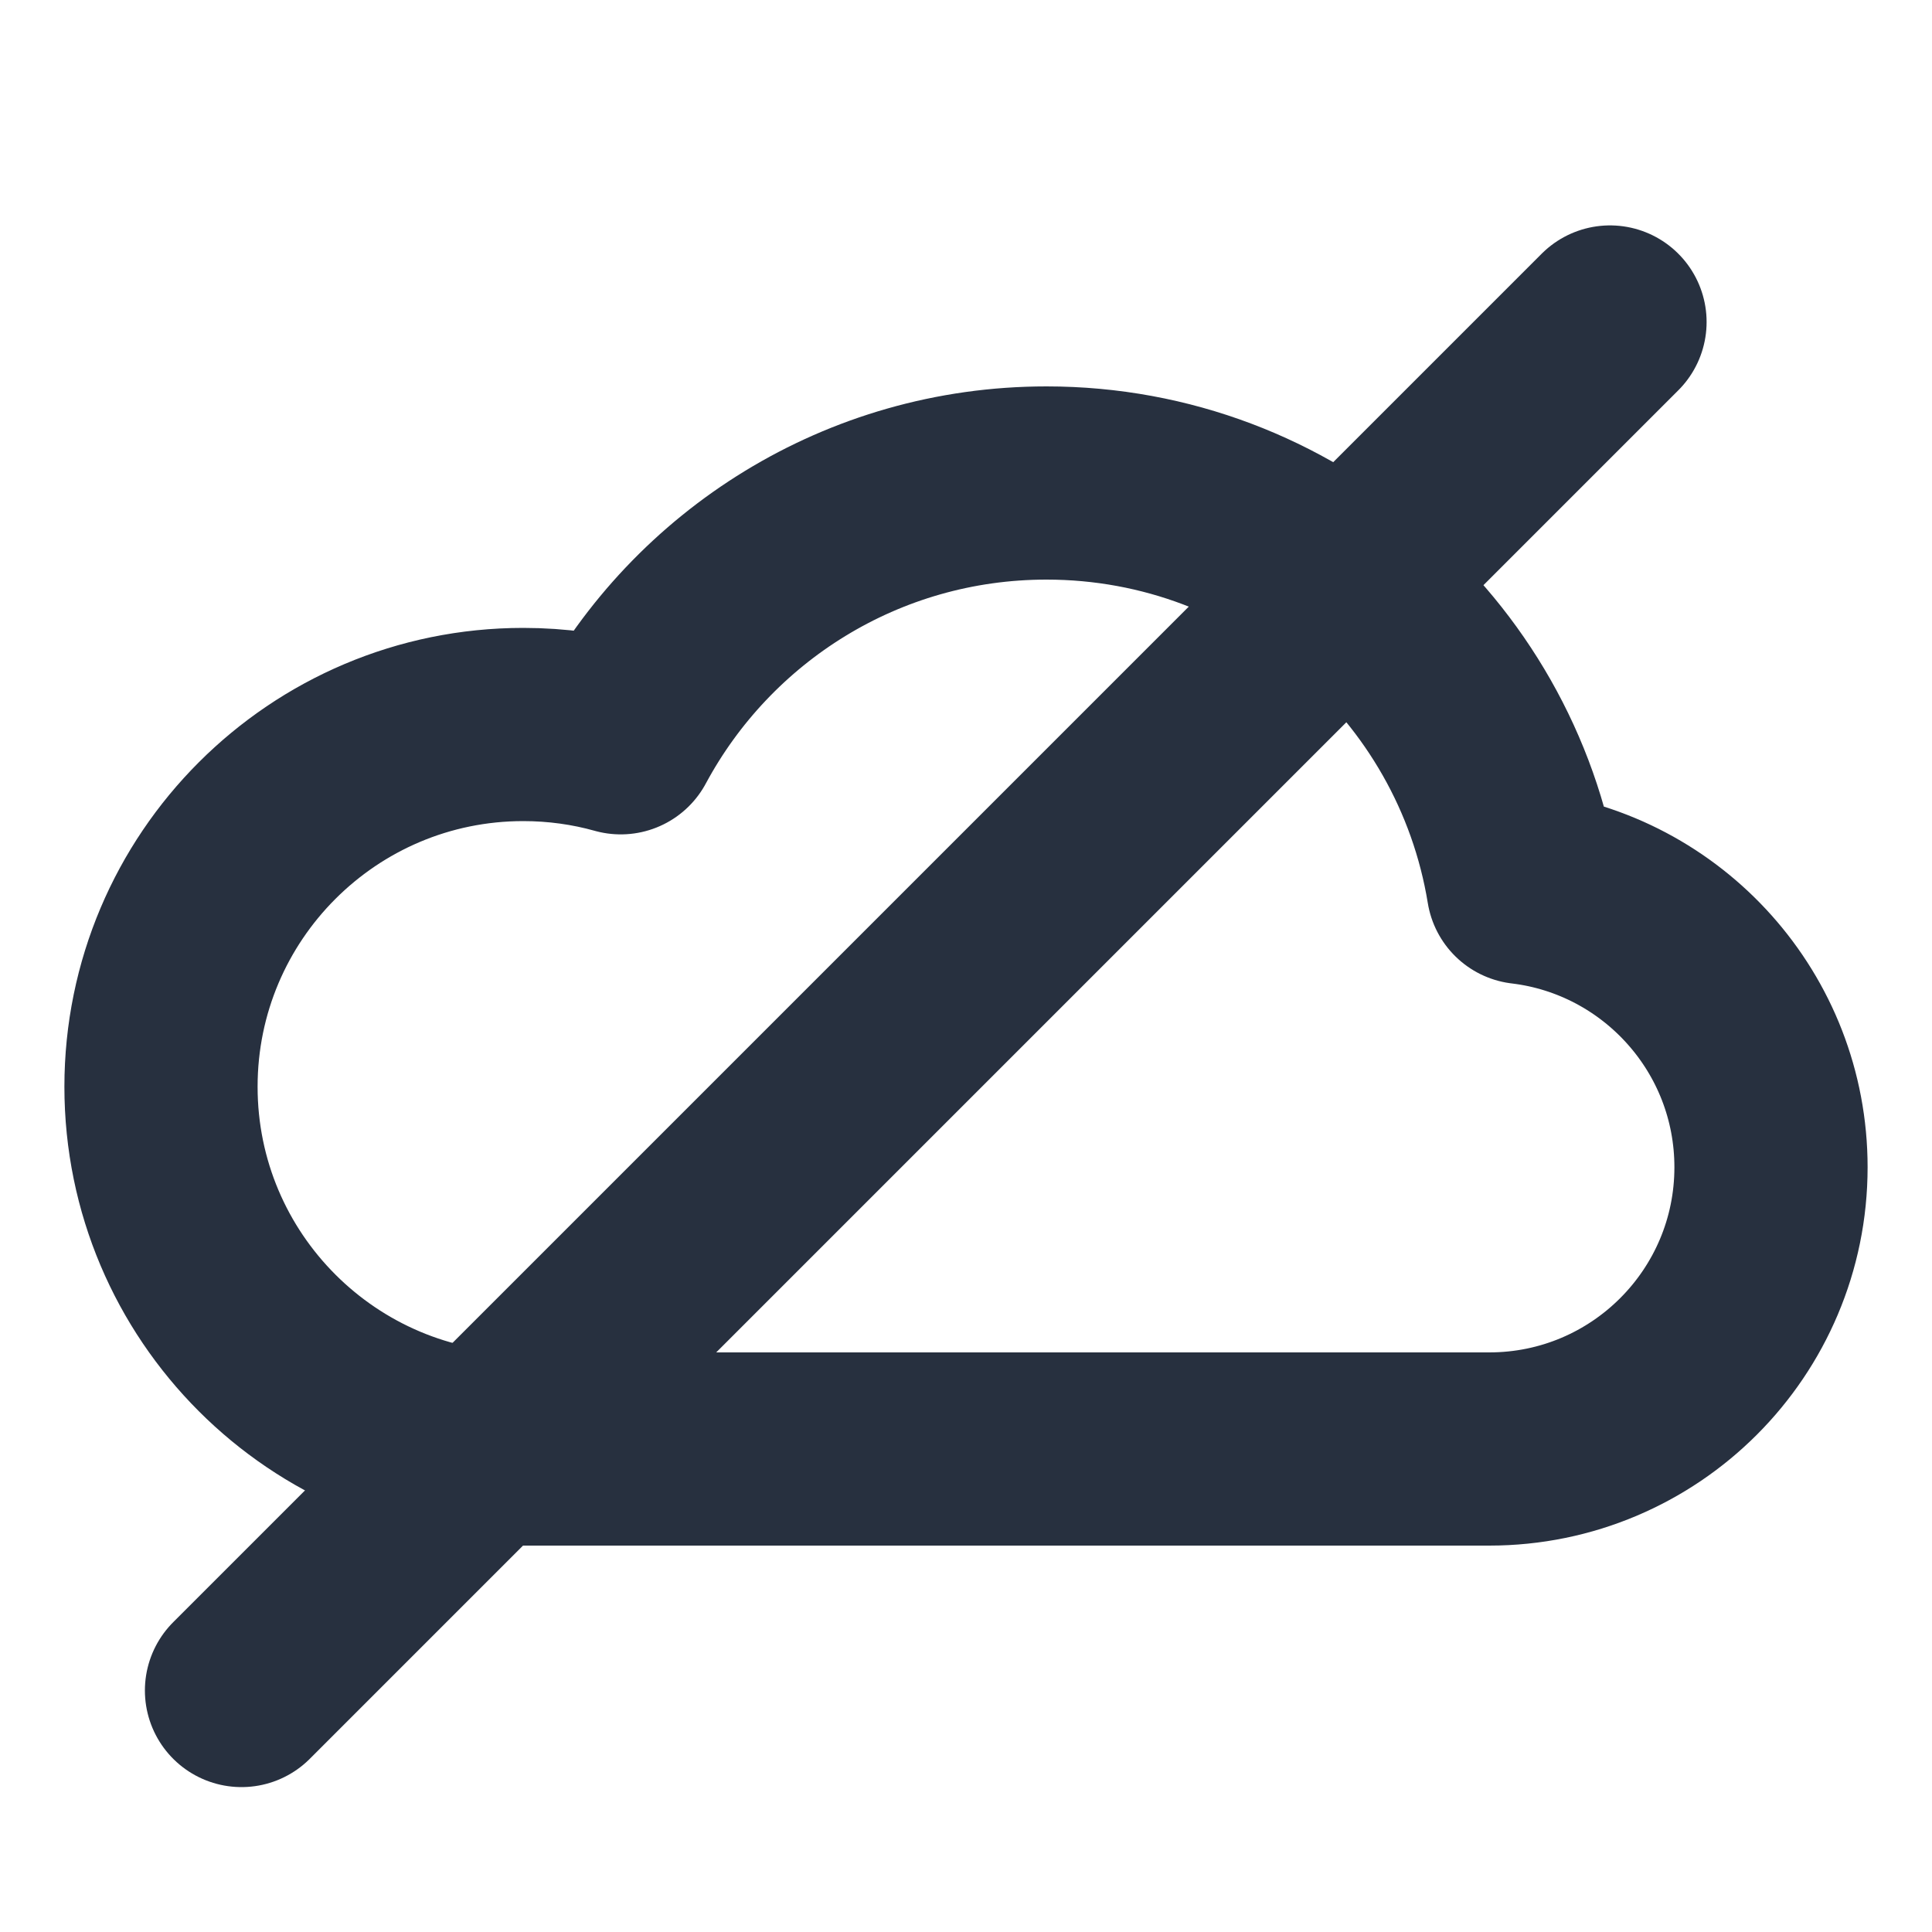 <svg width="40px" height="40px" viewBox="0 0 24 24" xmlns="http://www.w3.org/2000/svg" aria-labelledby="cloudCrossedIconTitle" stroke="#27303f" stroke-width="2.4" stroke-linecap="round" stroke-linejoin="round" fill="none" color="#27303f"> <title id="cloudCrossedIconTitle">Cloud/internet services unavailable</title> <path d="M13 6C15.982 6 18.456 8.175 18.921 11.025C20.656 11.233 22 12.71 22 14.5C22 16.433 20.433 18 18.5 18H6.5C4.015 18 2 15.985 2 13.5C2 11.015 4.015 9 6.5 9C6.919 9 7.326 9.057 7.711 9.165C8.723 7.281 10.712 6 13 6Z"/> <path d="M3 21L20 4"/> </svg>